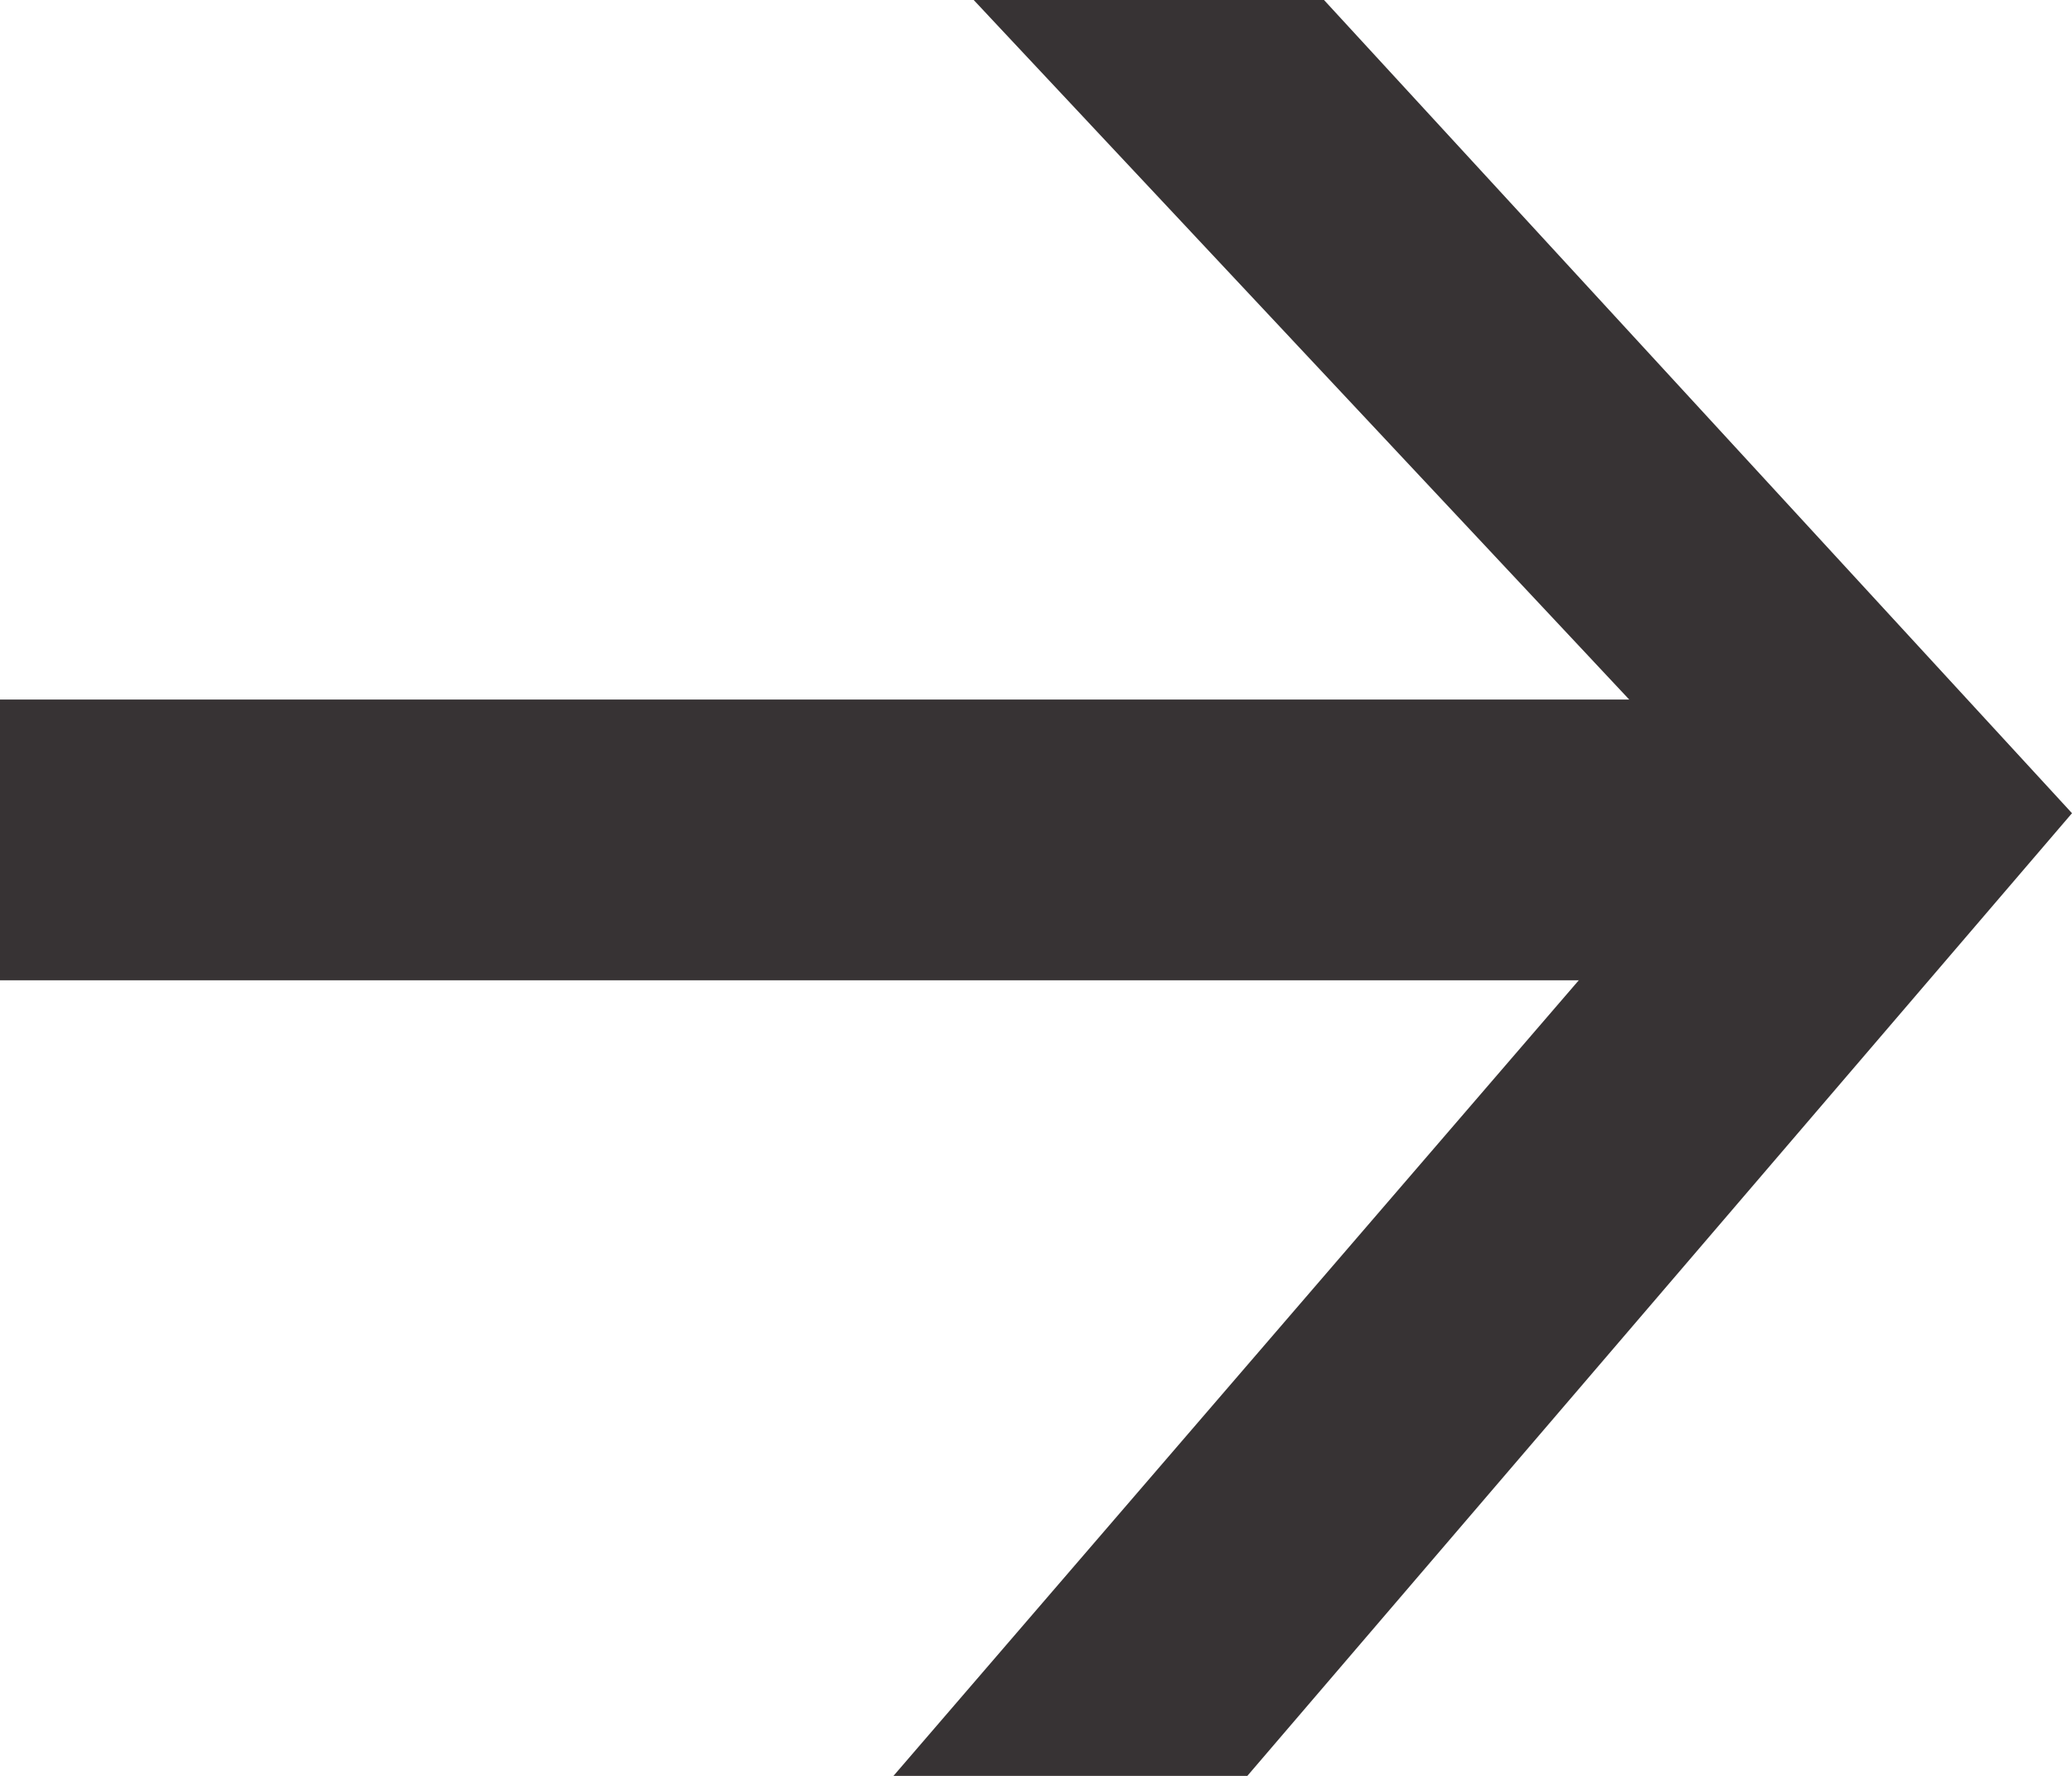 <svg width="14" height="12" viewBox="0 0 14 12" fill="none" xmlns="http://www.w3.org/2000/svg">
<path d="M11.682 5.446L6.037 12H8.428L14 5.495L8.946 0L6.579 0L11.682 5.446Z" fill="#373334"/>
<path d="M12.006 4.727L-4.57764e-05 4.727L-4.56934e-05 6.624L12.006 6.624L12.006 4.727Z" fill="#373334"/>
</svg>
